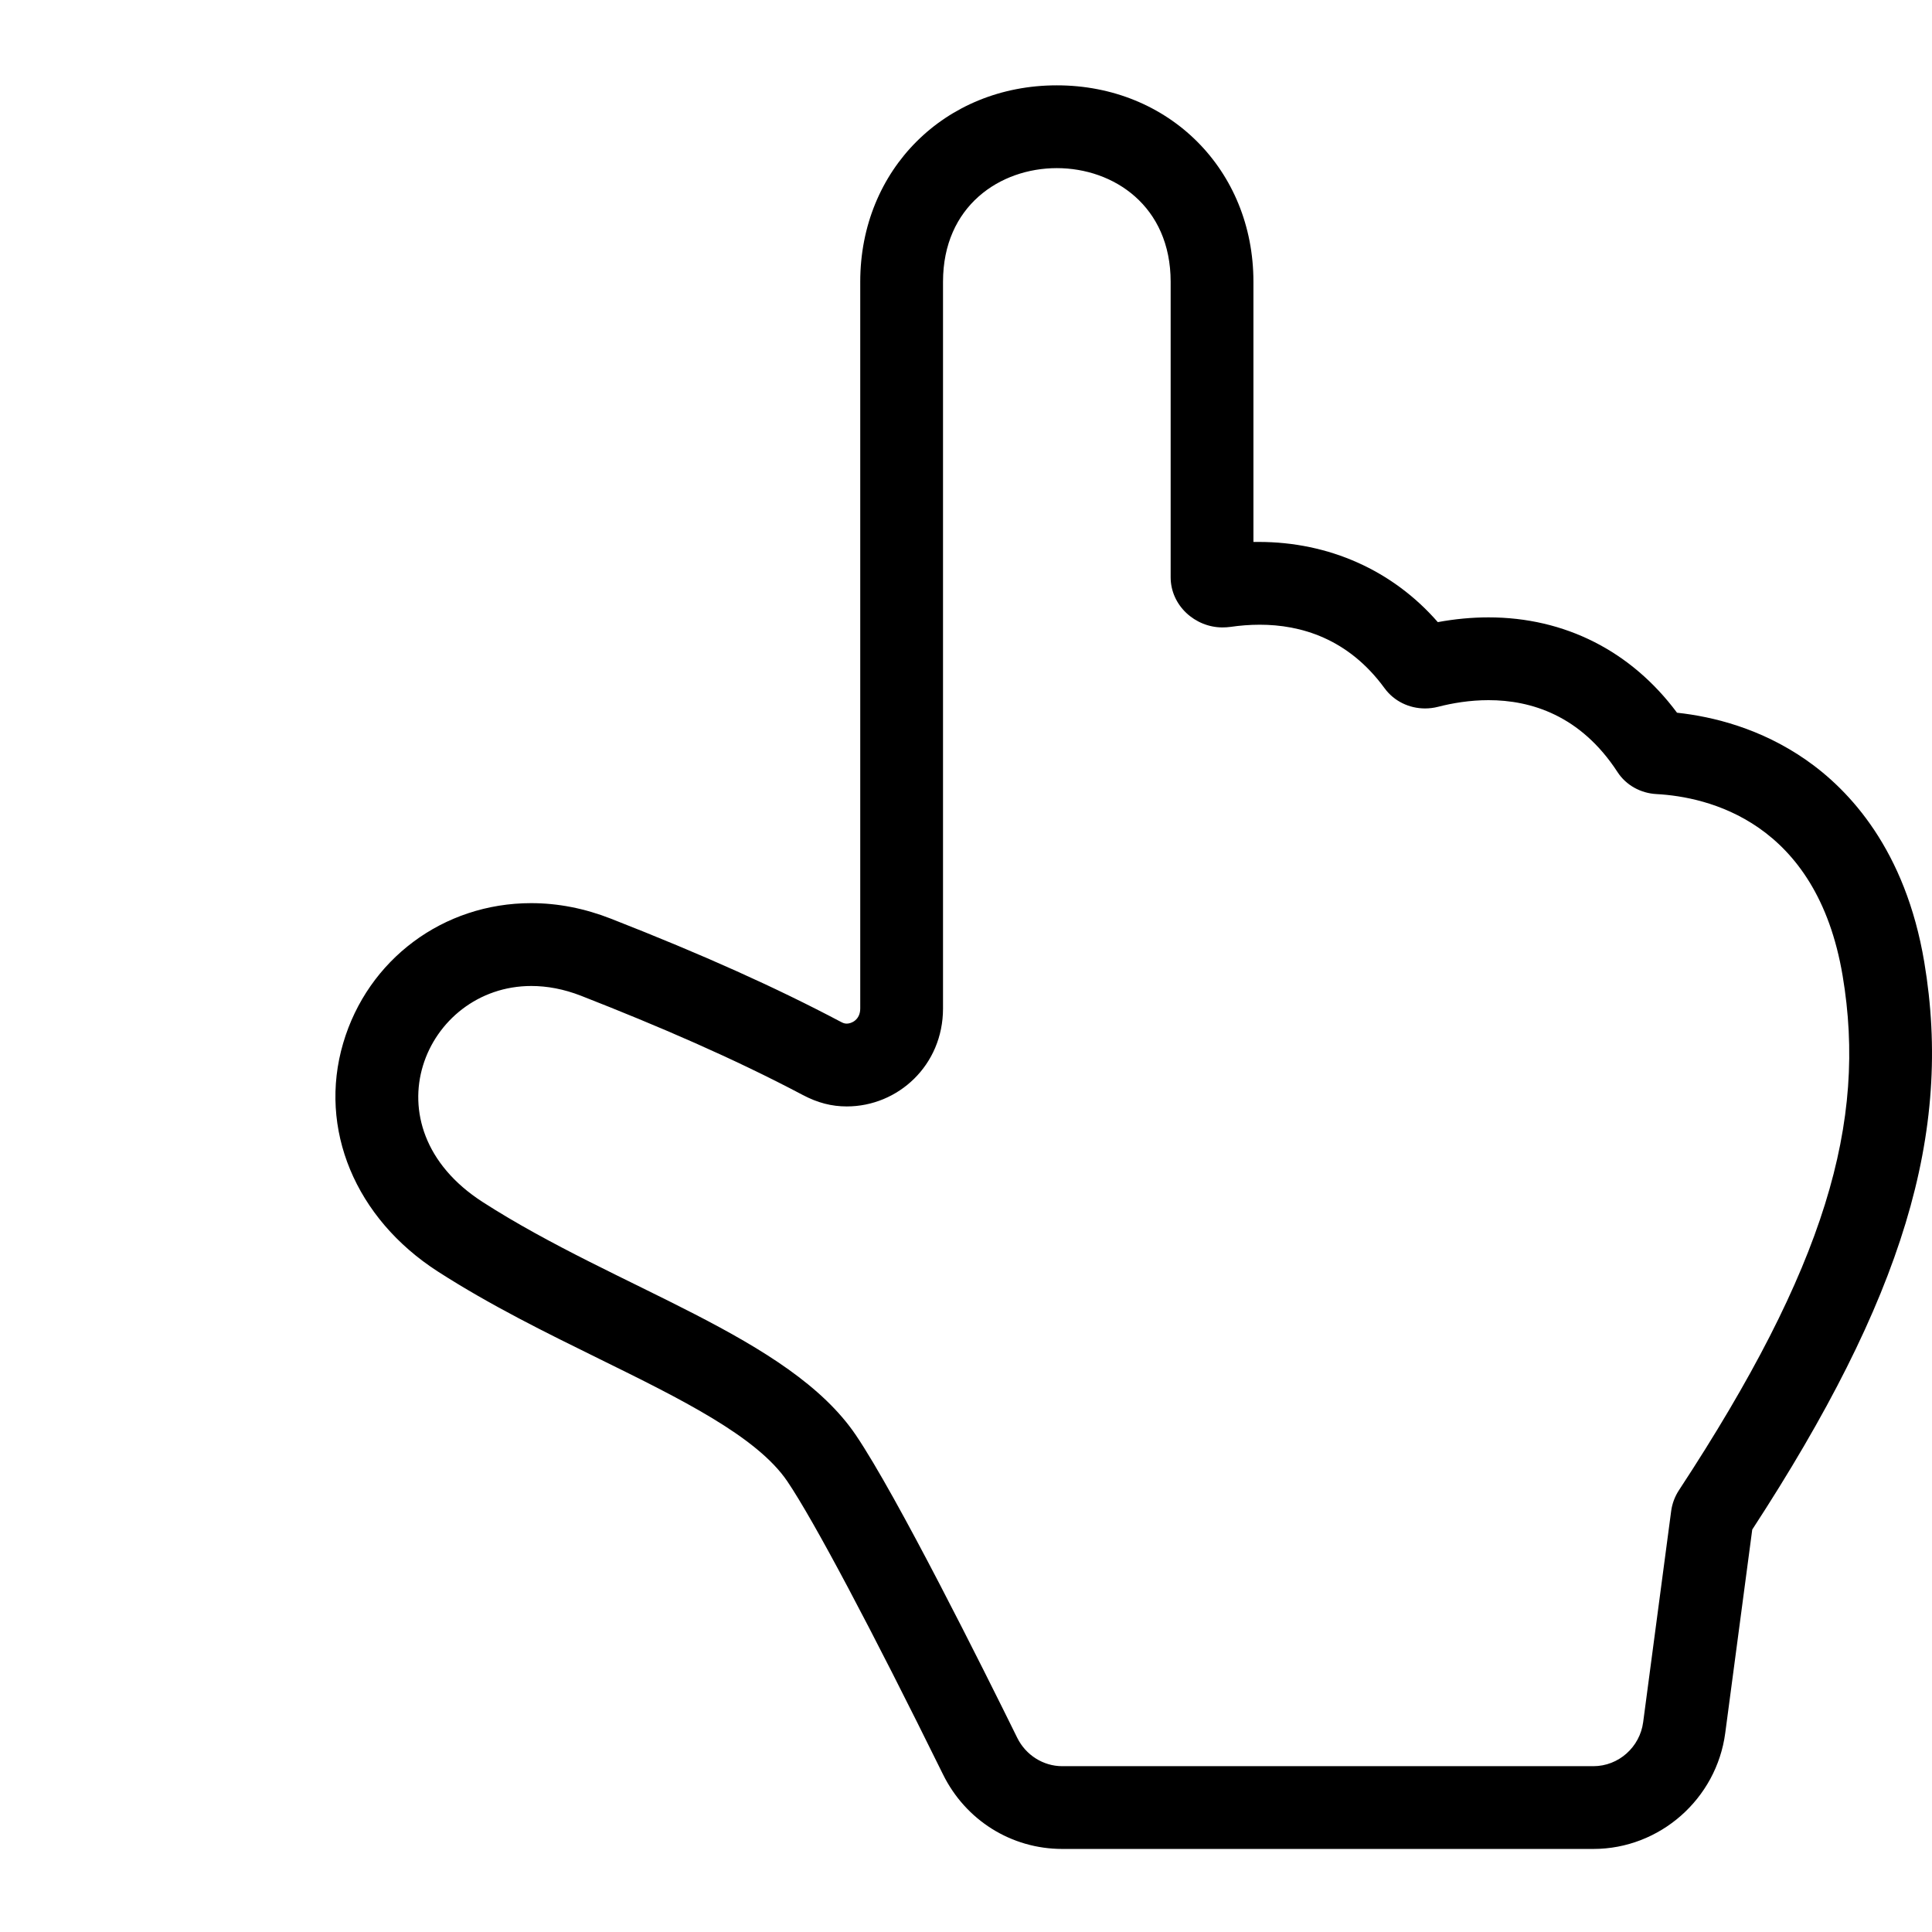 <?xml version="1.0" encoding="iso-8859-1"?>
<!-- Generator: Adobe Illustrator 19.0.0, SVG Export Plug-In . SVG Version: 6.00 Build 0)  -->
<svg version="1.1" id="Capa_1" xmlns="http://www.w3.org/2000/svg" xmlns:xlink="http://www.w3.org/1999/xlink" x="0px" y="0px"
	 viewBox="0 0 280.08 280.08" style="enable-background:new 0 0 280.08 280.08;" xml:space="preserve">
<g>
	<path d="M278.958,139.467c-2.73-16.259-10.822-24.907-17.131-29.299c-6.564-4.569-13.465-6.279-18.712-6.847
		C236.464,94.386,226.85,89.5,215.79,89.5c-2.416,0-4.879,0.231-7.352,0.689c-6.556-7.522-15.793-11.625-25.964-11.626
		c-0.188,0-0.766,0.002-0.766,0.002v-37.72c0-16.233-12.269-28.473-28.5-28.473c-16.231,0-28.5,12.24-28.5,28.473v105.355
		c0,1.642-1.268,2.194-1.951,2.194c-0.33,0-0.543-0.089-0.888-0.271c-9.366-4.95-19.909-9.698-33.3-14.941
		c-3.819-1.495-7.692-2.254-11.566-2.254c-12.739-0.002-23.684,8.157-27.255,20.302c-3.646,12.398,1.748,25.393,13.733,33.105
		c7.606,4.895,15.618,8.834,23.362,12.644c11.766,5.787,22.881,11.253,27.292,17.765c3.829,5.653,12.267,21.57,22.569,42.486
		c3.268,6.634,9.894,10.81,17.293,10.81h76.996c9.627,0,17.843-7.252,19.111-16.795l3.916-29.504
		C275.894,188.182,283.122,164.271,278.958,139.467z M242.266,219.065l-4.059,30.6c-0.48,3.618-3.566,6.376-7.216,6.376h-76.996
		c-2.773,0-5.302-1.625-6.526-4.112c-4.869-9.884-17.428-35.071-23.398-43.887c-9.66-14.26-34.5-21.173-54.09-33.781
		c-17.068-10.985-8.381-31.326,7.049-31.324c2.279,0,4.708,0.441,7.221,1.425c11.25,4.404,22.072,9.061,32.126,14.375
		c2.157,1.14,4.182,1.661,6.38,1.661c7.423,0,13.951-5.958,13.951-14.195V40.846c0-10.982,8.264-16.473,16.5-16.473
		c8.236,0,16.5,5.491,16.5,16.473v42.839c0,4.095,3.545,7.271,7.507,7.271c0.358,0,0.824-0.026,1.189-0.079
		c1.305-0.191,2.758-0.313,4.222-0.313c5.899,0.001,12.806,1.963,18.094,9.209c1.382,1.894,3.587,2.929,5.864,2.929
		c0.626,0,1.266-0.078,1.89-0.238c2.042-0.525,4.57-0.963,7.313-0.963c6.124,0,13.34,2.181,18.707,10.433
		c1.24,1.906,3.357,3.059,5.629,3.181c7.361,0.396,23.234,3.9,27,26.341c3.571,21.267-2.496,42.222-23.719,74.565
		C242.803,216.936,242.409,217.979,242.266,219.065z"/>
</g>
<g>
</g>
<g>
</g>
<g>
</g>
<g>
</g>
<g>
</g>
<g>
</g>
<g>
</g>
<g>
</g>
<g>
</g>
<g>
</g>
<g>
</g>
<g>
</g>
<g>
</g>
<g>
</g>
<g>
</g>
</svg>
